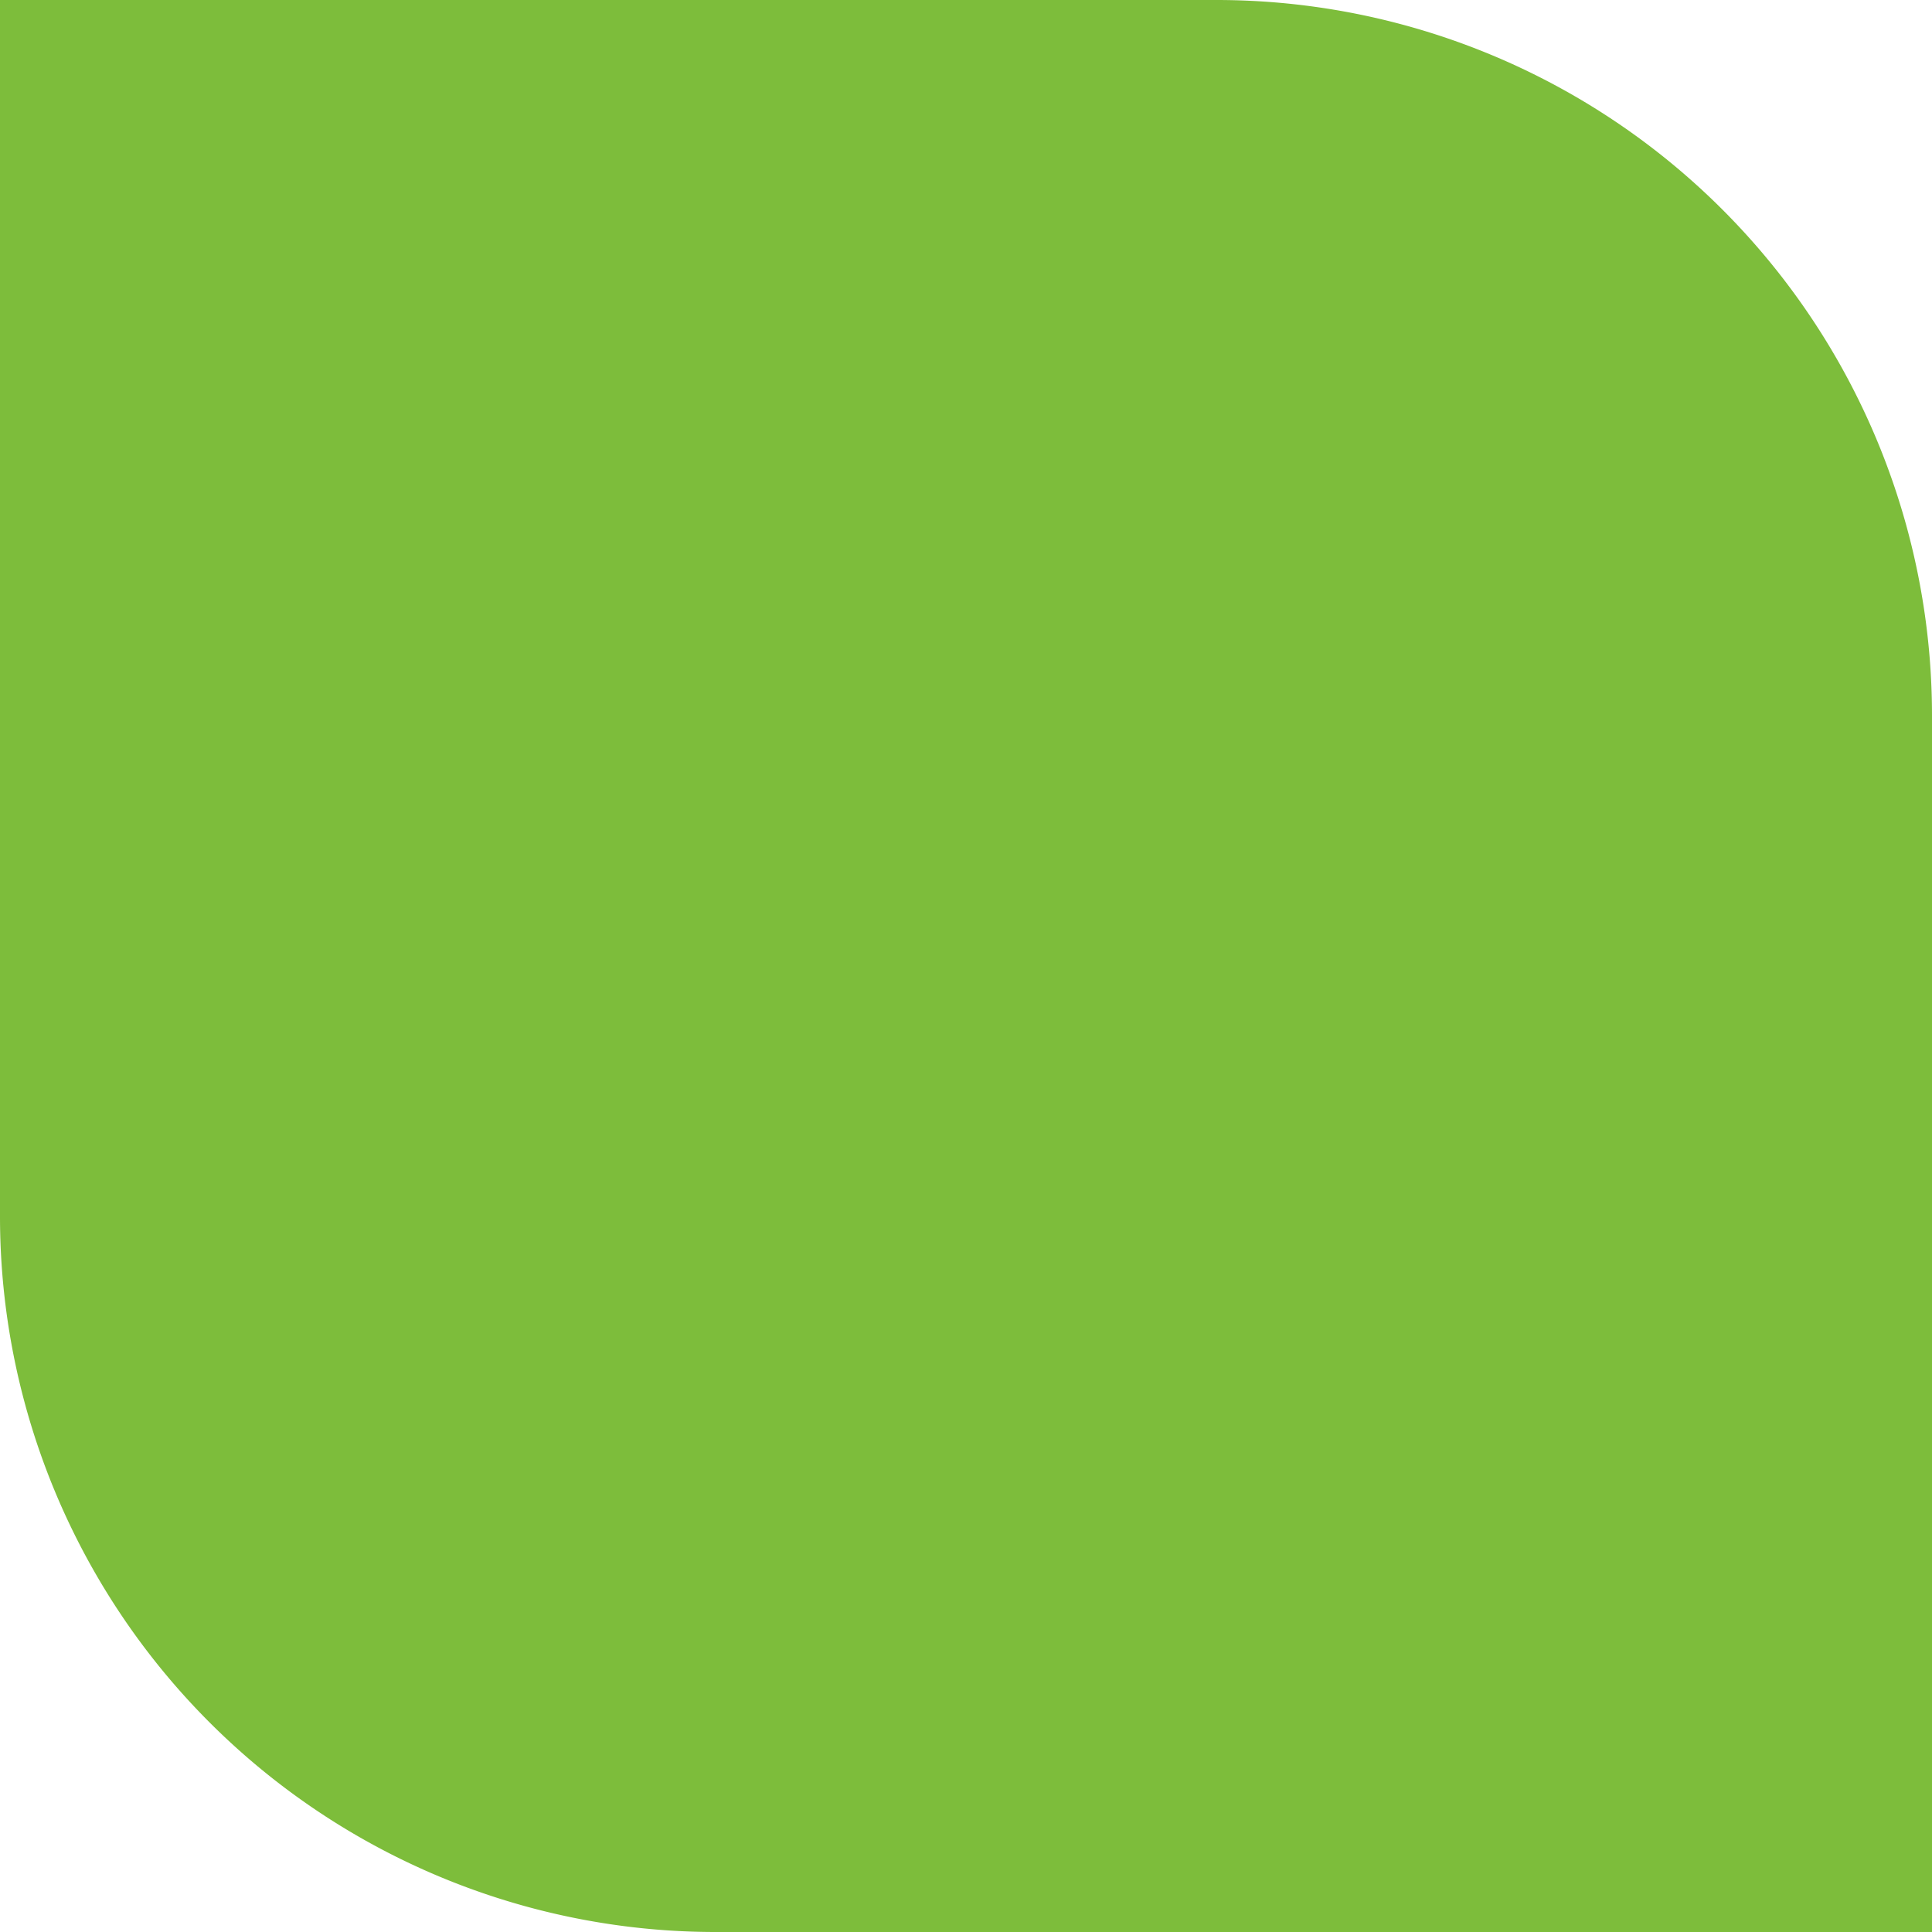 <svg xmlns="http://www.w3.org/2000/svg" width="22" height="22" viewBox="0 0 22 22"><defs><style>.a{fill:#7dbd3b;}</style></defs><path class="a" d="M0,0H13.852A8.148,8.148,0,0,1,22,8.148V22H8.148A8.148,8.148,0,0,1,0,13.852Z"/></svg>